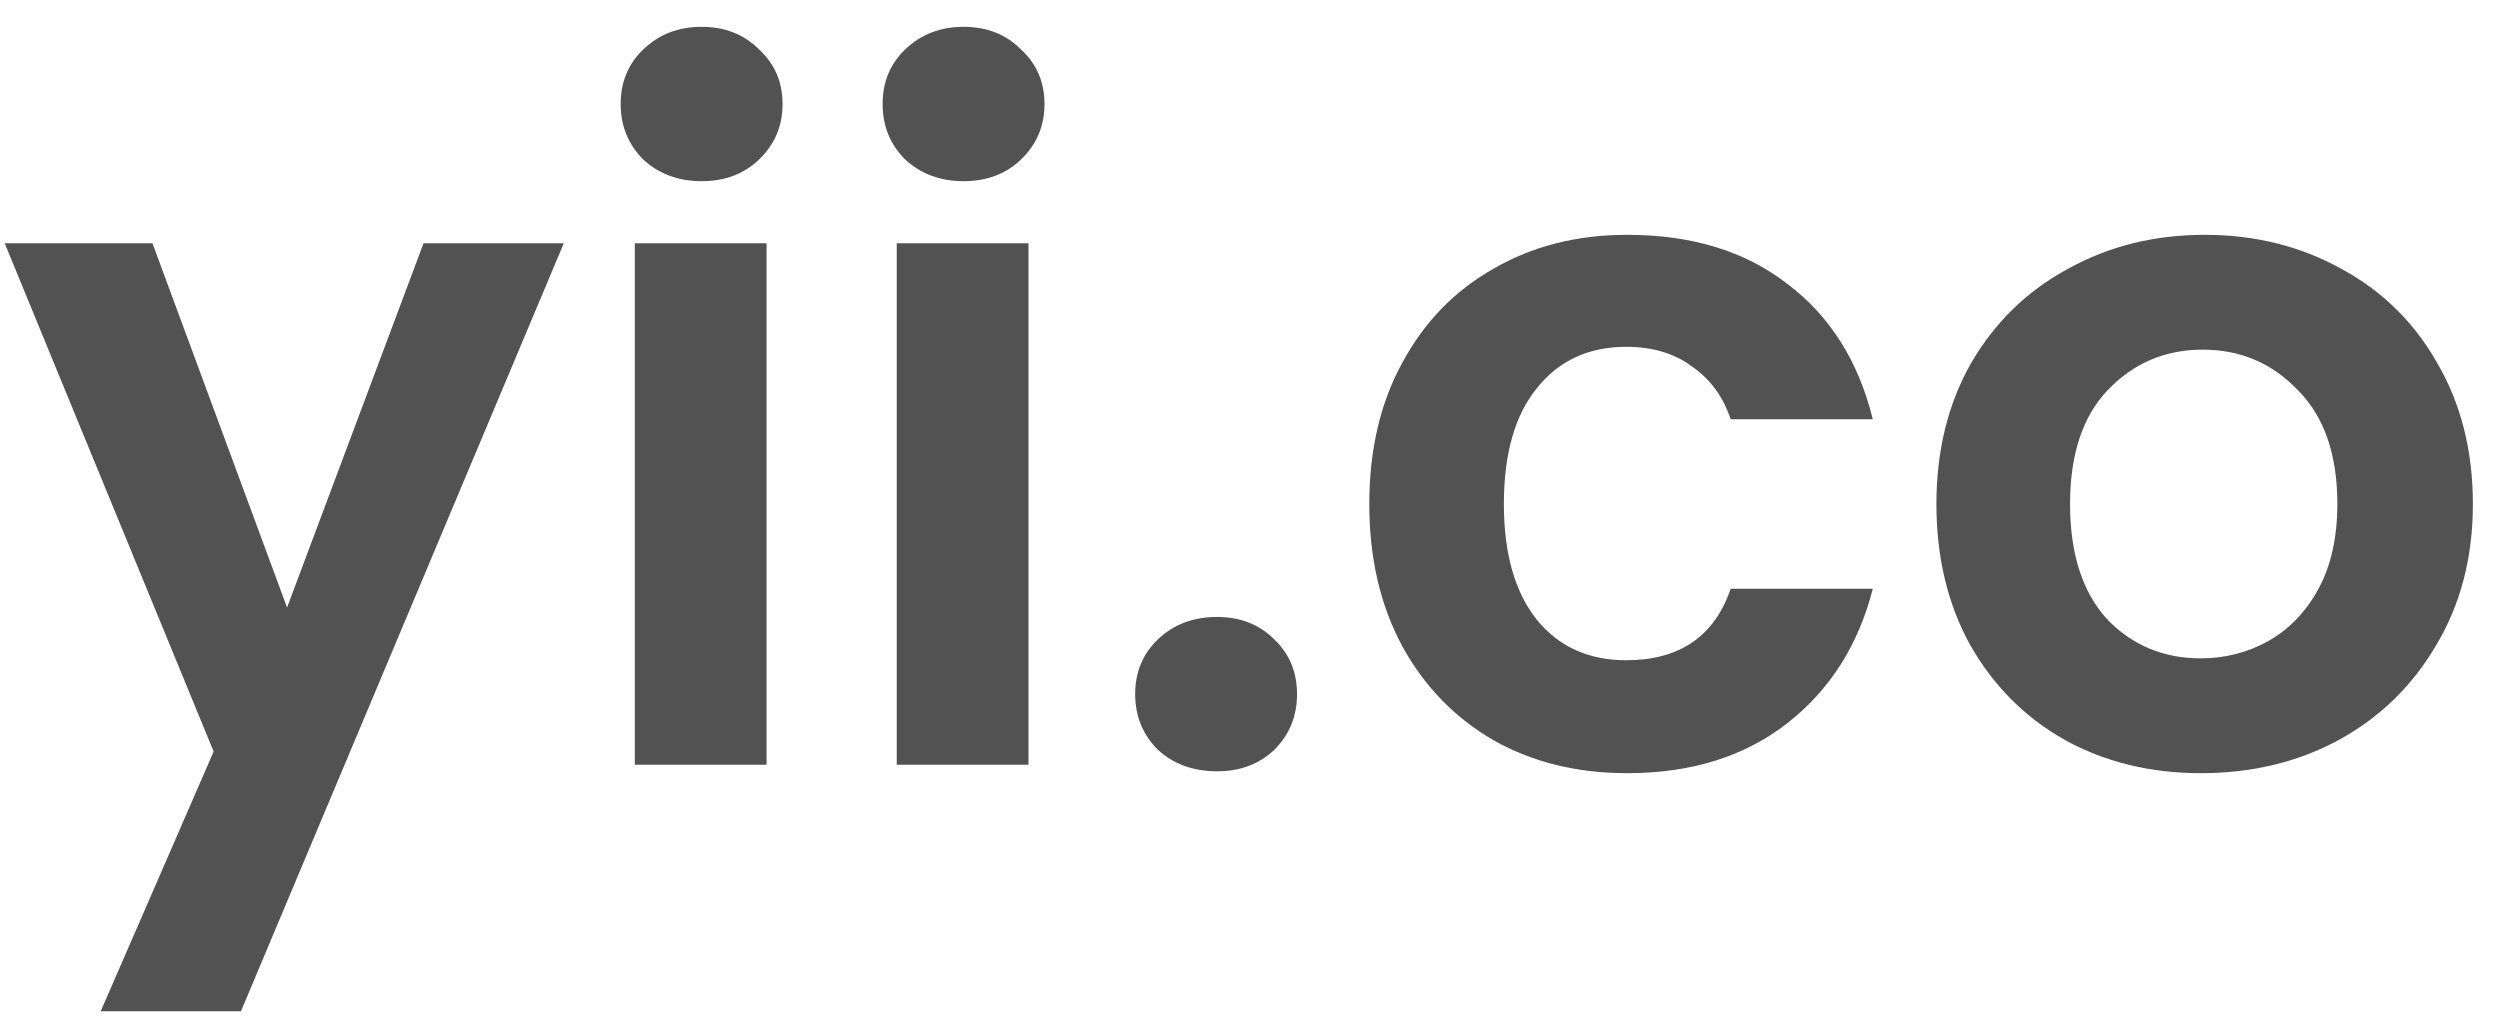 <svg width="85" height="35" viewBox="0 0 85 35" fill="none" xmlns="http://www.w3.org/2000/svg">
<path d="M19.168 8.272L8.192 34.384H3.424L7.264 25.552L0.16 8.272H5.184L9.76 20.656L14.4 8.272H19.168ZM23.855 6.16C23.066 6.16 22.404 5.915 21.871 5.424C21.359 4.912 21.103 4.283 21.103 3.536C21.103 2.789 21.359 2.171 21.871 1.68C22.404 1.168 23.066 0.912 23.855 0.912C24.644 0.912 25.295 1.168 25.807 1.68C26.34 2.171 26.607 2.789 26.607 3.536C26.607 4.283 26.34 4.912 25.807 5.424C25.295 5.915 24.644 6.16 23.855 6.16ZM26.063 8.272V26H21.583V8.272H26.063ZM32.761 6.16C31.972 6.16 31.311 5.915 30.777 5.424C30.265 4.912 30.009 4.283 30.009 3.536C30.009 2.789 30.265 2.171 30.777 1.68C31.311 1.168 31.972 0.912 32.761 0.912C33.551 0.912 34.201 1.168 34.713 1.68C35.247 2.171 35.513 2.789 35.513 3.536C35.513 4.283 35.247 4.912 34.713 5.424C34.201 5.915 33.551 6.16 32.761 6.16ZM34.969 8.272V26H30.489V8.272H34.969ZM41.38 26.224C40.569 26.224 39.897 25.979 39.364 25.488C38.852 24.976 38.596 24.347 38.596 23.6C38.596 22.853 38.852 22.235 39.364 21.744C39.897 21.232 40.569 20.976 41.38 20.976C42.169 20.976 42.819 21.232 43.331 21.744C43.843 22.235 44.099 22.853 44.099 23.6C44.099 24.347 43.843 24.976 43.331 25.488C42.819 25.979 42.169 26.224 41.38 26.224ZM46.556 17.136C46.556 15.301 46.929 13.701 47.676 12.336C48.423 10.949 49.457 9.883 50.78 9.136C52.103 8.368 53.617 7.984 55.324 7.984C57.521 7.984 59.335 8.539 60.764 9.648C62.215 10.736 63.185 12.272 63.676 14.256H58.844C58.588 13.488 58.151 12.891 57.532 12.464C56.935 12.016 56.188 11.792 55.292 11.792C54.012 11.792 52.999 12.261 52.252 13.2C51.505 14.117 51.132 15.429 51.132 17.136C51.132 18.821 51.505 20.133 52.252 21.072C52.999 21.989 54.012 22.448 55.292 22.448C57.105 22.448 58.289 21.637 58.844 20.016H63.676C63.185 21.936 62.215 23.461 60.764 24.592C59.313 25.723 57.5 26.288 55.324 26.288C53.617 26.288 52.103 25.915 50.78 25.168C49.457 24.4 48.423 23.333 47.676 21.968C46.929 20.581 46.556 18.971 46.556 17.136ZM74.83 26.288C73.123 26.288 71.587 25.915 70.222 25.168C68.857 24.4 67.779 23.323 66.99 21.936C66.222 20.549 65.838 18.949 65.838 17.136C65.838 15.323 66.233 13.723 67.022 12.336C67.833 10.949 68.931 9.883 70.318 9.136C71.705 8.368 73.251 7.984 74.958 7.984C76.665 7.984 78.211 8.368 79.598 9.136C80.985 9.883 82.073 10.949 82.862 12.336C83.673 13.723 84.078 15.323 84.078 17.136C84.078 18.949 83.662 20.549 82.83 21.936C82.019 23.323 80.91 24.4 79.502 25.168C78.115 25.915 76.558 26.288 74.83 26.288ZM74.83 22.384C75.641 22.384 76.398 22.192 77.102 21.808C77.827 21.403 78.403 20.805 78.83 20.016C79.257 19.227 79.47 18.267 79.47 17.136C79.47 15.451 79.022 14.16 78.126 13.264C77.251 12.347 76.174 11.888 74.894 11.888C73.614 11.888 72.537 12.347 71.662 13.264C70.809 14.16 70.382 15.451 70.382 17.136C70.382 18.821 70.798 20.123 71.63 21.04C72.483 21.936 73.55 22.384 74.83 22.384Z" fill="#525252"/>
</svg>
